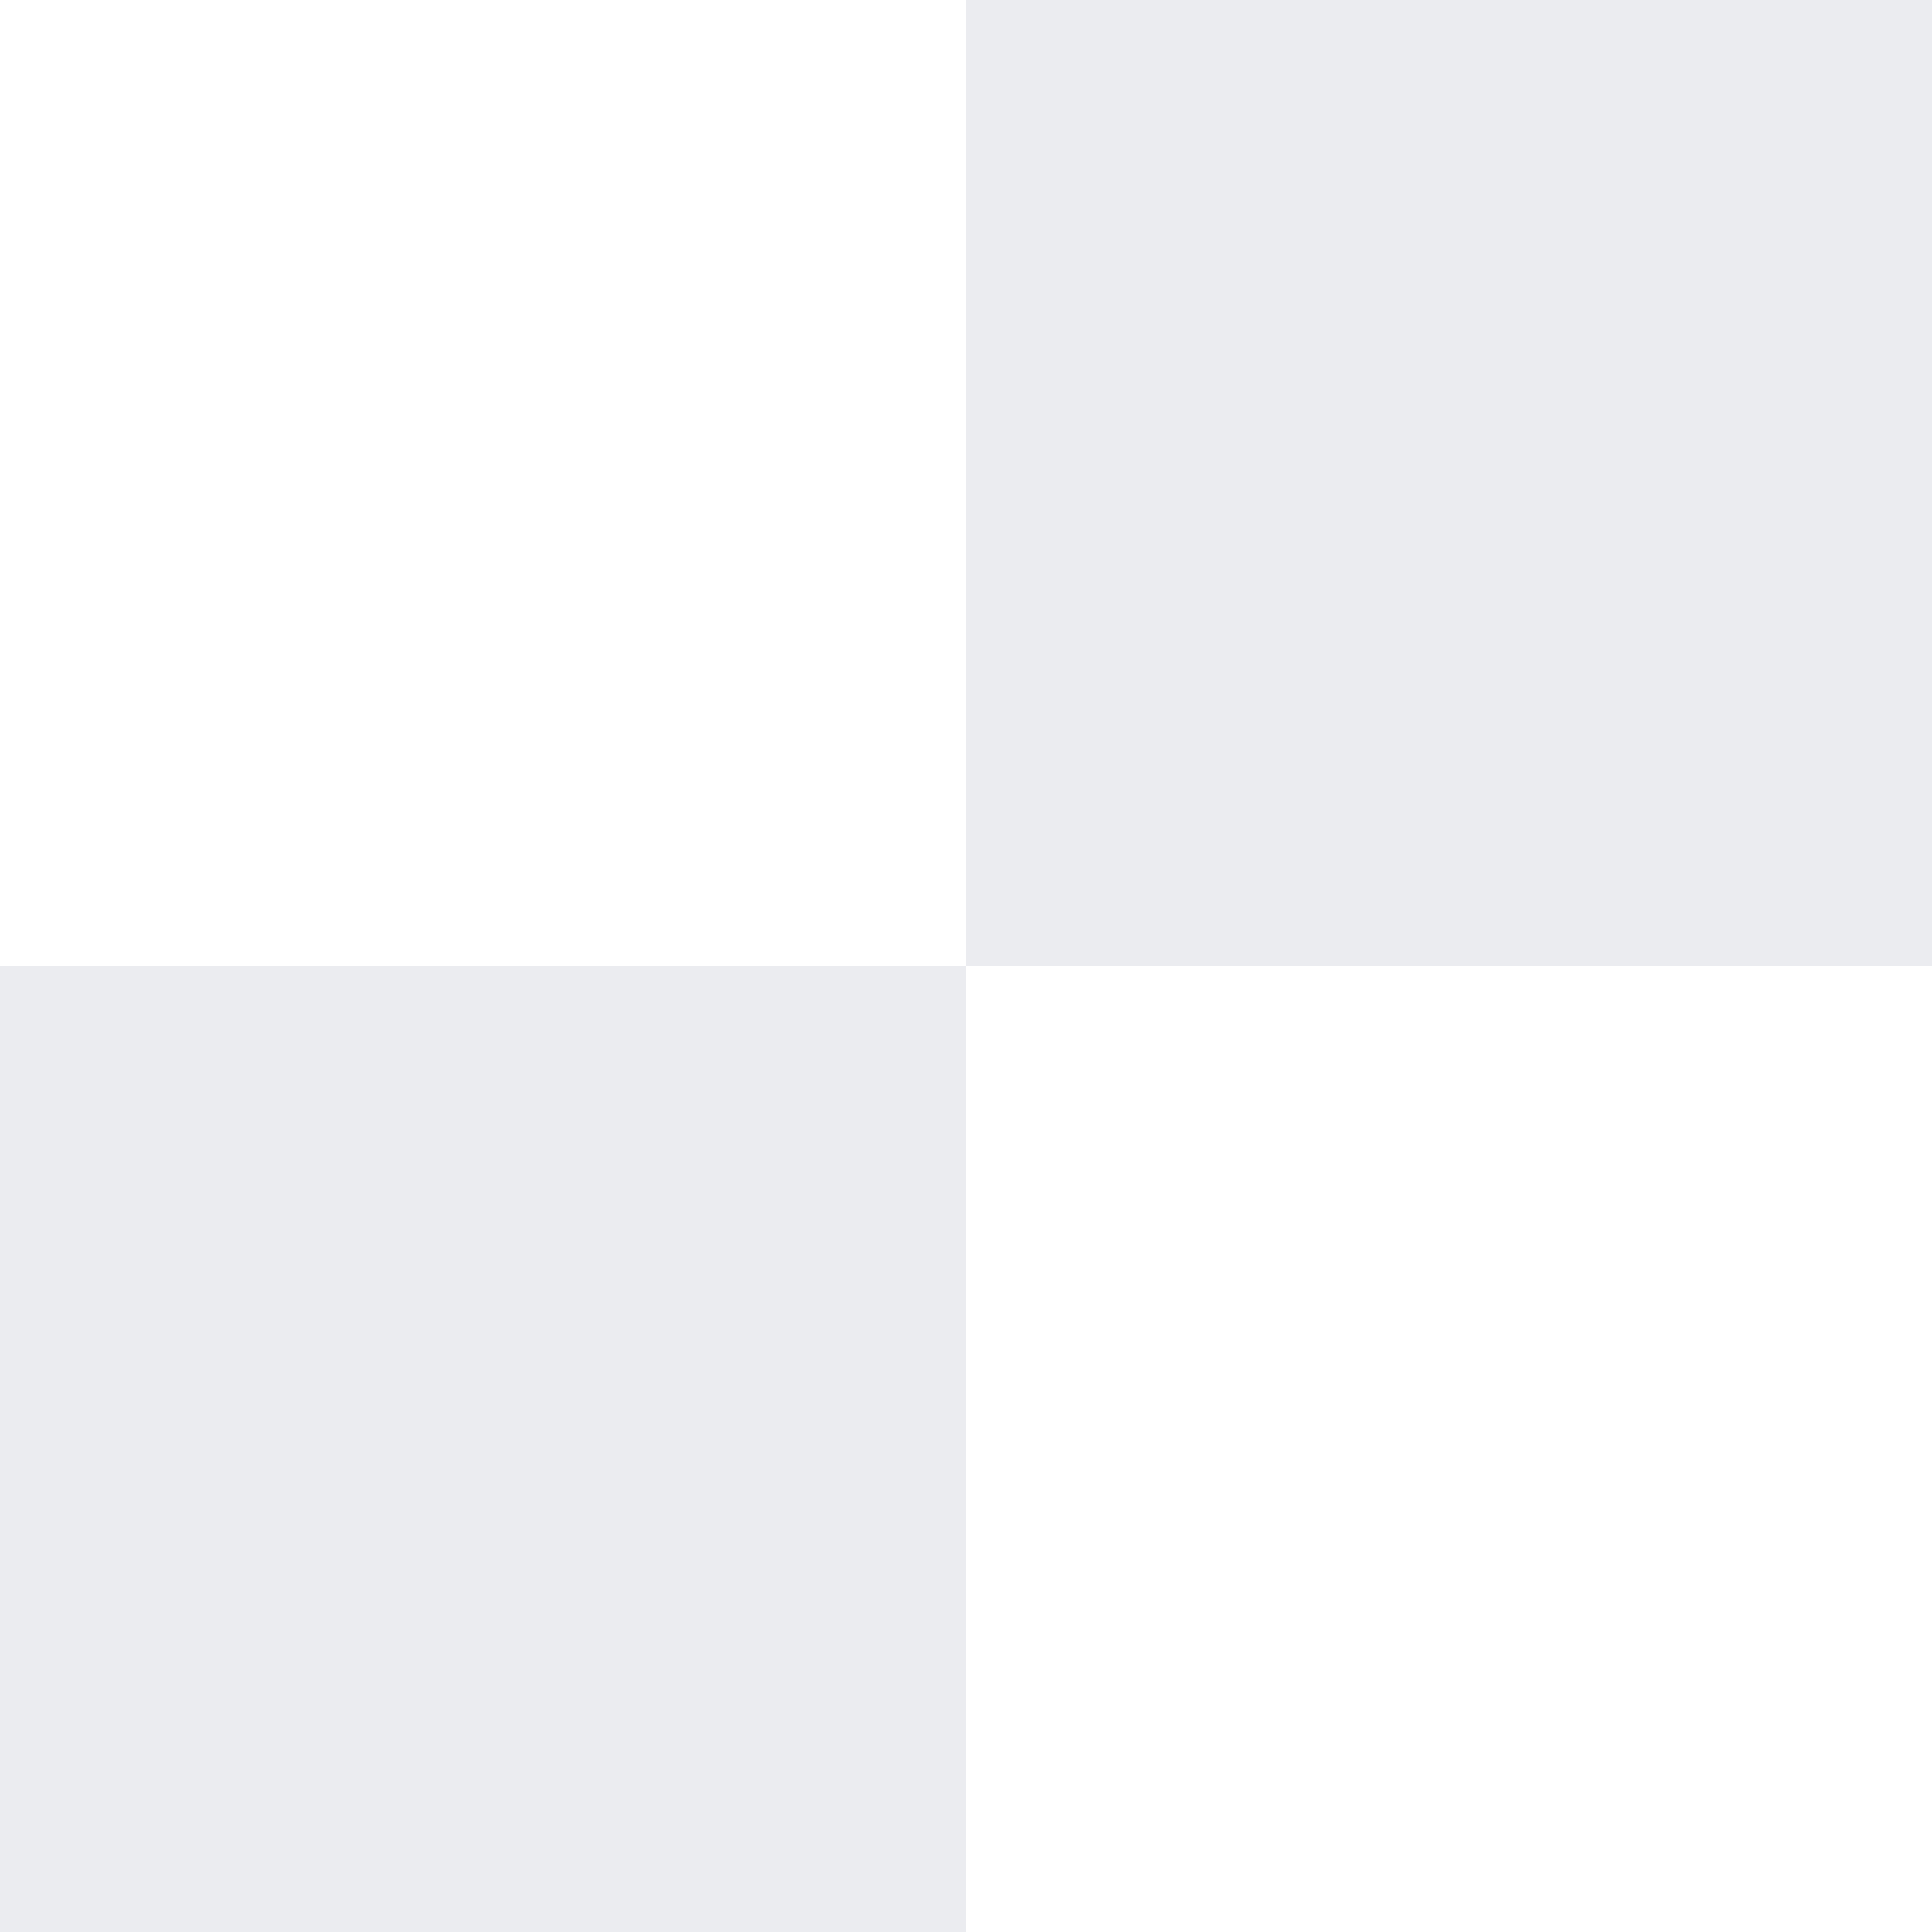 <svg width="20" height="20" viewBox="0 0 20 20" fill="none" xmlns="http://www.w3.org/2000/svg"><rect x="0" y="0" width="20" height="20" fill="#333333" stroke="none"/><g clip-path="url(#clip0_162_697)"><path fill="#fff" d="M0 0h10v10H0zM10 10h10v10H10z"/><path fill="#EBECF0" d="M10 0h10v10H10zM0 10h10v10H0z"/></g><defs><clipPath id="clip0_162_697"><path fill="#fff" d="M0 0h20v20H0z"/></clipPath></defs></svg>